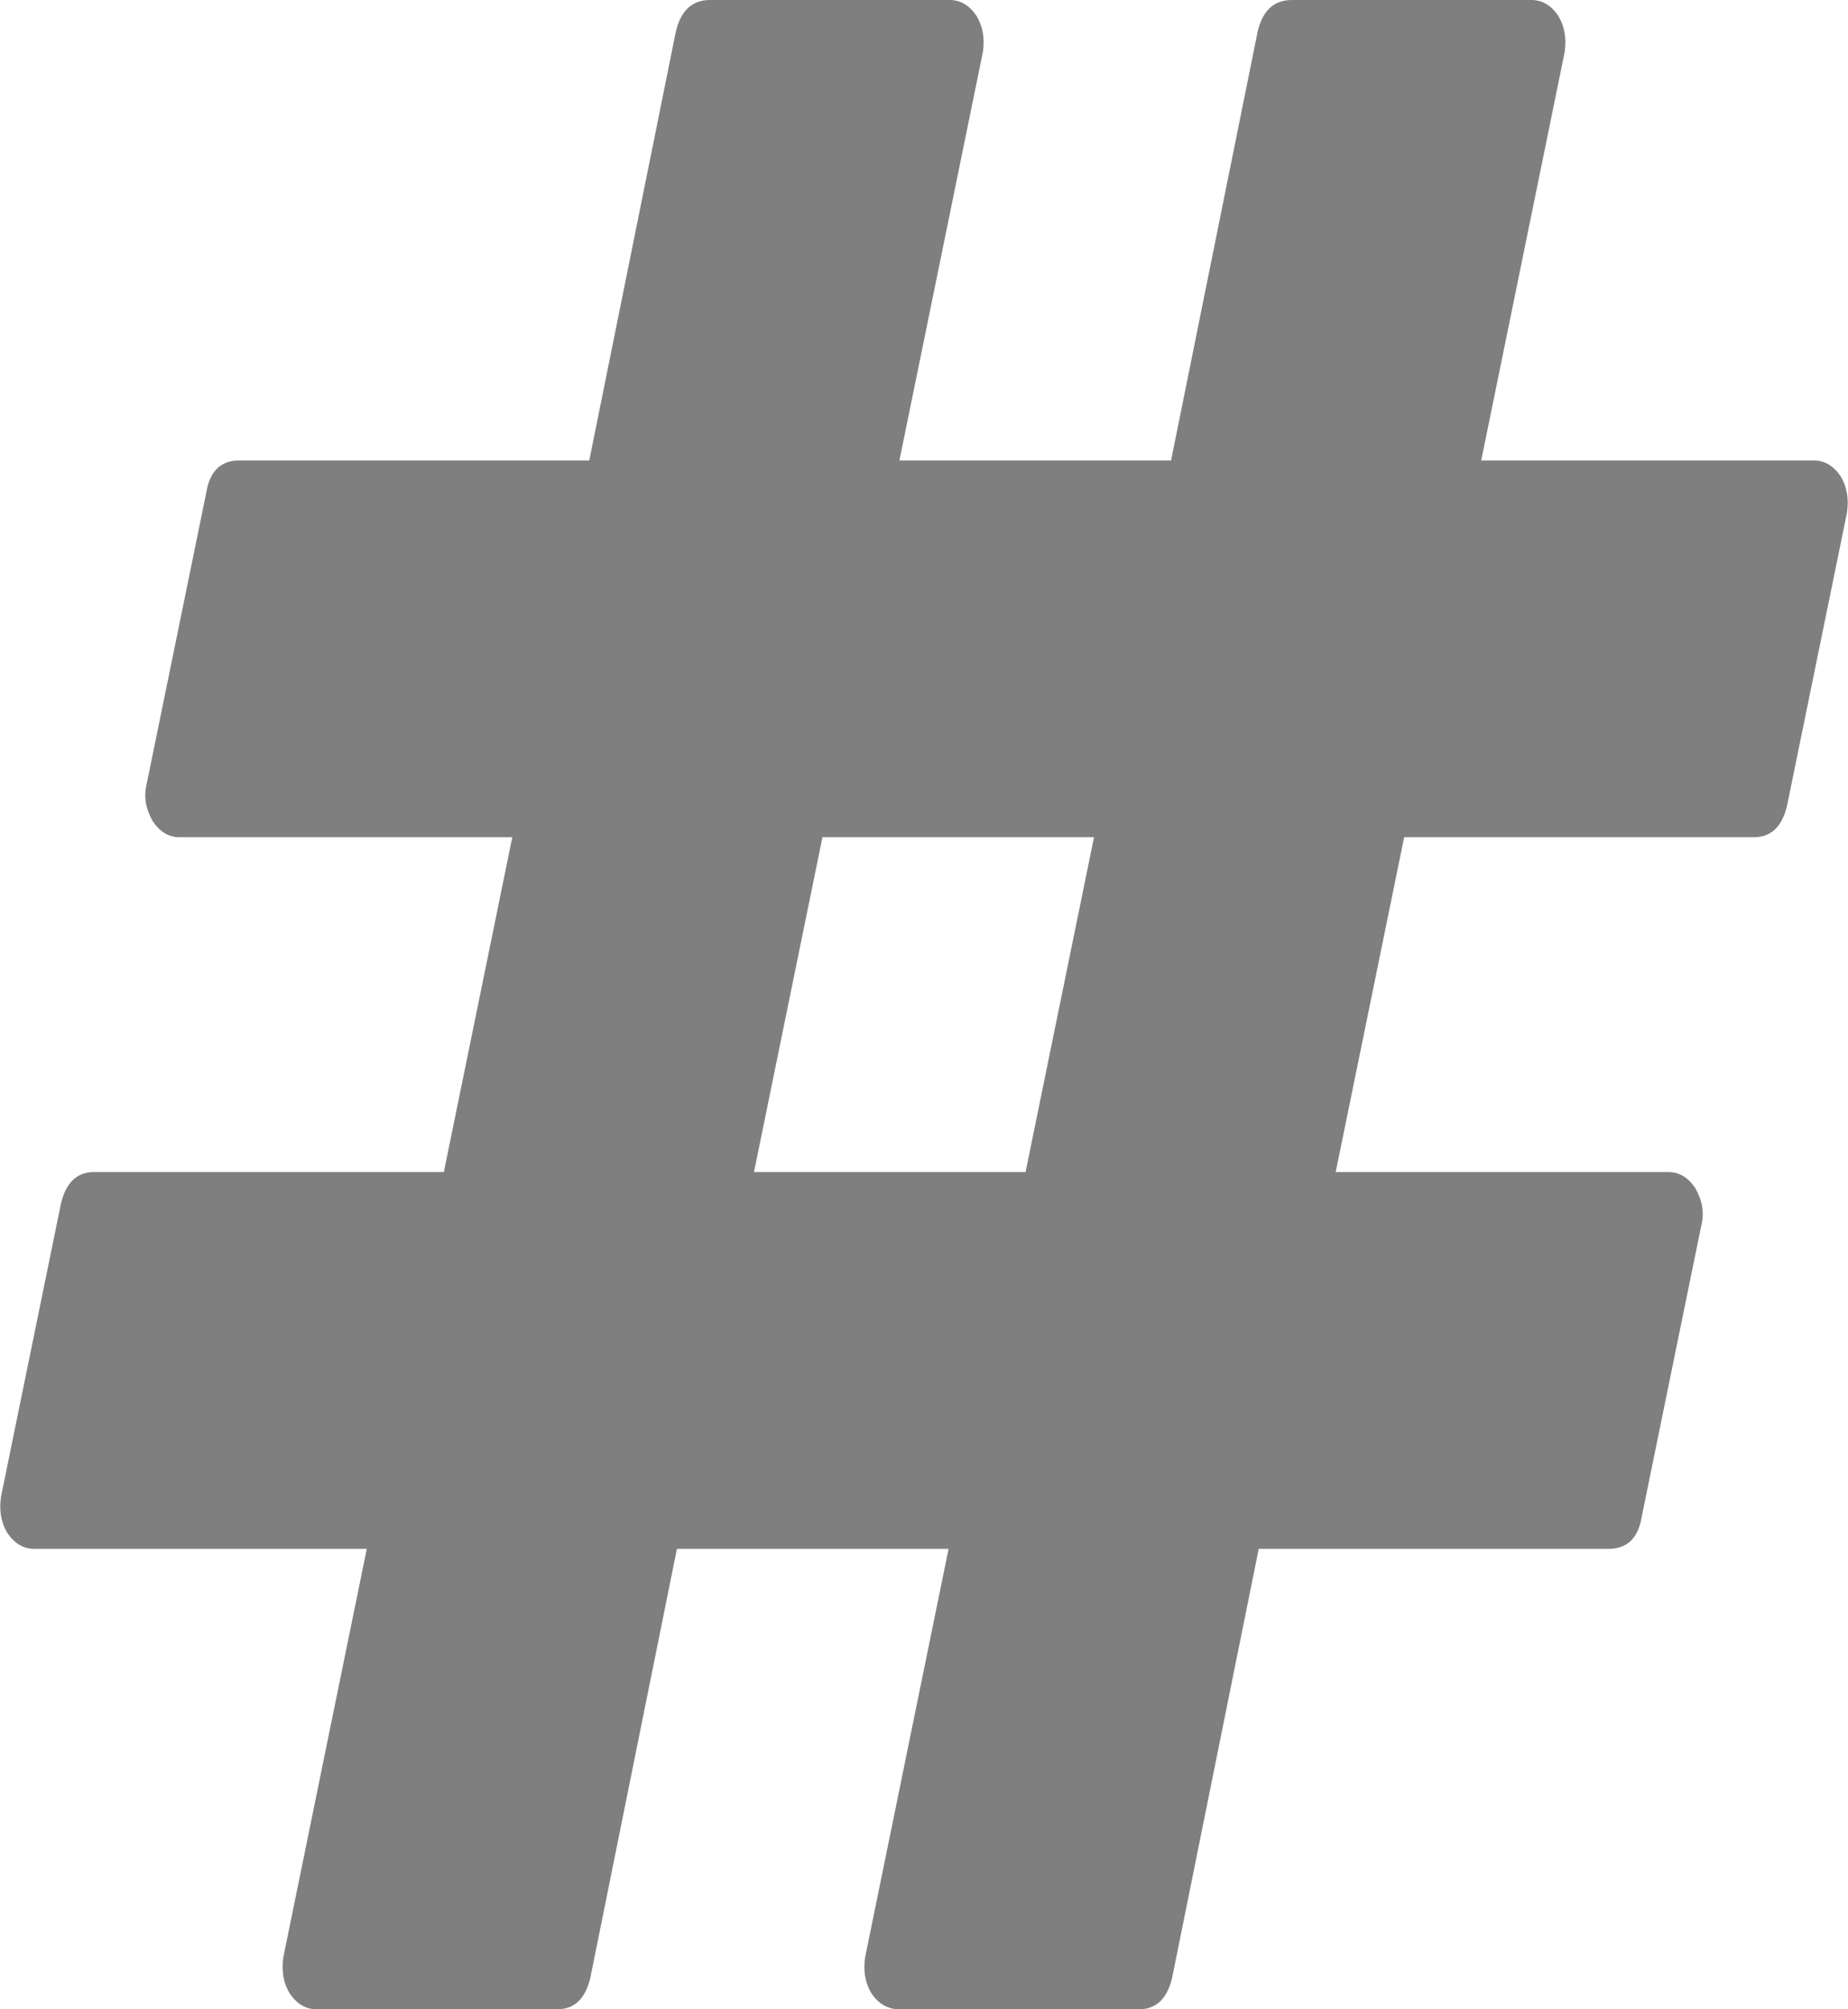 ﻿<?xml version="1.0" encoding="utf-8"?>
<svg version="1.1" xmlns:xlink="http://www.w3.org/1999/xlink" width="23px" height="25px" xmlns="http://www.w3.org/2000/svg">
  <g transform="matrix(1 0 0 1 -166 -552 )">
    <path d="M 9.384 14.583  L 12.764 14.583  L 13.616 10.417  L 10.236 10.417  L 9.384 14.583  Z M 22.907 5.924  C 22.987 6.055  23.013 6.207  22.987 6.38  L 22.241 10.026  C 22.179 10.286  22.042 10.417  21.829 10.417  L 17.476 10.417  L 16.624 14.583  L 20.764 14.583  C 20.897 14.583  21.008 14.648  21.097 14.779  C 21.185 14.931  21.212 15.082  21.177 15.234  L 20.431 18.88  C 20.387 19.141  20.249 19.271  20.019 19.271  L 15.666 19.271  L 14.588 24.609  C 14.526 24.87  14.388 25  14.175 25  L 11.194 25  C 11.052 25  10.937 24.935  10.848 24.805  C 10.768 24.674  10.741 24.523  10.768 24.349  L 11.806 19.271  L 8.425 19.271  L 7.347 24.609  C 7.285 24.87  7.148 25  6.935 25  L 3.94 25  C 3.807 25  3.696 24.935  3.607 24.805  C 3.527 24.674  3.501 24.523  3.527 24.349  L 4.565 19.271  L 0.426 19.271  C 0.293 19.271  0.182 19.206  0.093 19.076  C 0.013 18.945  -0.013 18.793  0.013 18.62  L 0.759 14.974  C 0.821 14.714  0.958 14.583  1.171 14.583  L 5.524 14.583  L 6.376 10.417  L 2.236 10.417  C 2.103 10.417  1.992 10.352  1.903 10.221  C 1.815 10.069  1.788 9.918  1.823 9.766  L 2.569 6.12  C 2.613 5.859  2.751 5.729  2.981 5.729  L 7.334 5.729  L 8.412 0.391  C 8.474 0.13  8.616 0  8.838 0  L 11.819 0  C 11.953 0  12.063 0.065  12.152 0.195  C 12.232 0.326  12.259 0.477  12.232 0.651  L 11.194 5.729  L 14.575 5.729  L 15.653 0.391  C 15.715 0.13  15.857 0  16.079 0  L 19.06 0  C 19.193 0  19.304 0.065  19.393 0.195  C 19.473 0.326  19.499 0.477  19.473 0.651  L 18.435 5.729  L 22.574 5.729  C 22.707 5.729  22.818 5.794  22.907 5.924  Z " fill-rule="nonzero" fill="#7f7f7f" stroke="none" transform="matrix(1 0 0 1 166 552 )" />
  </g>
</svg>